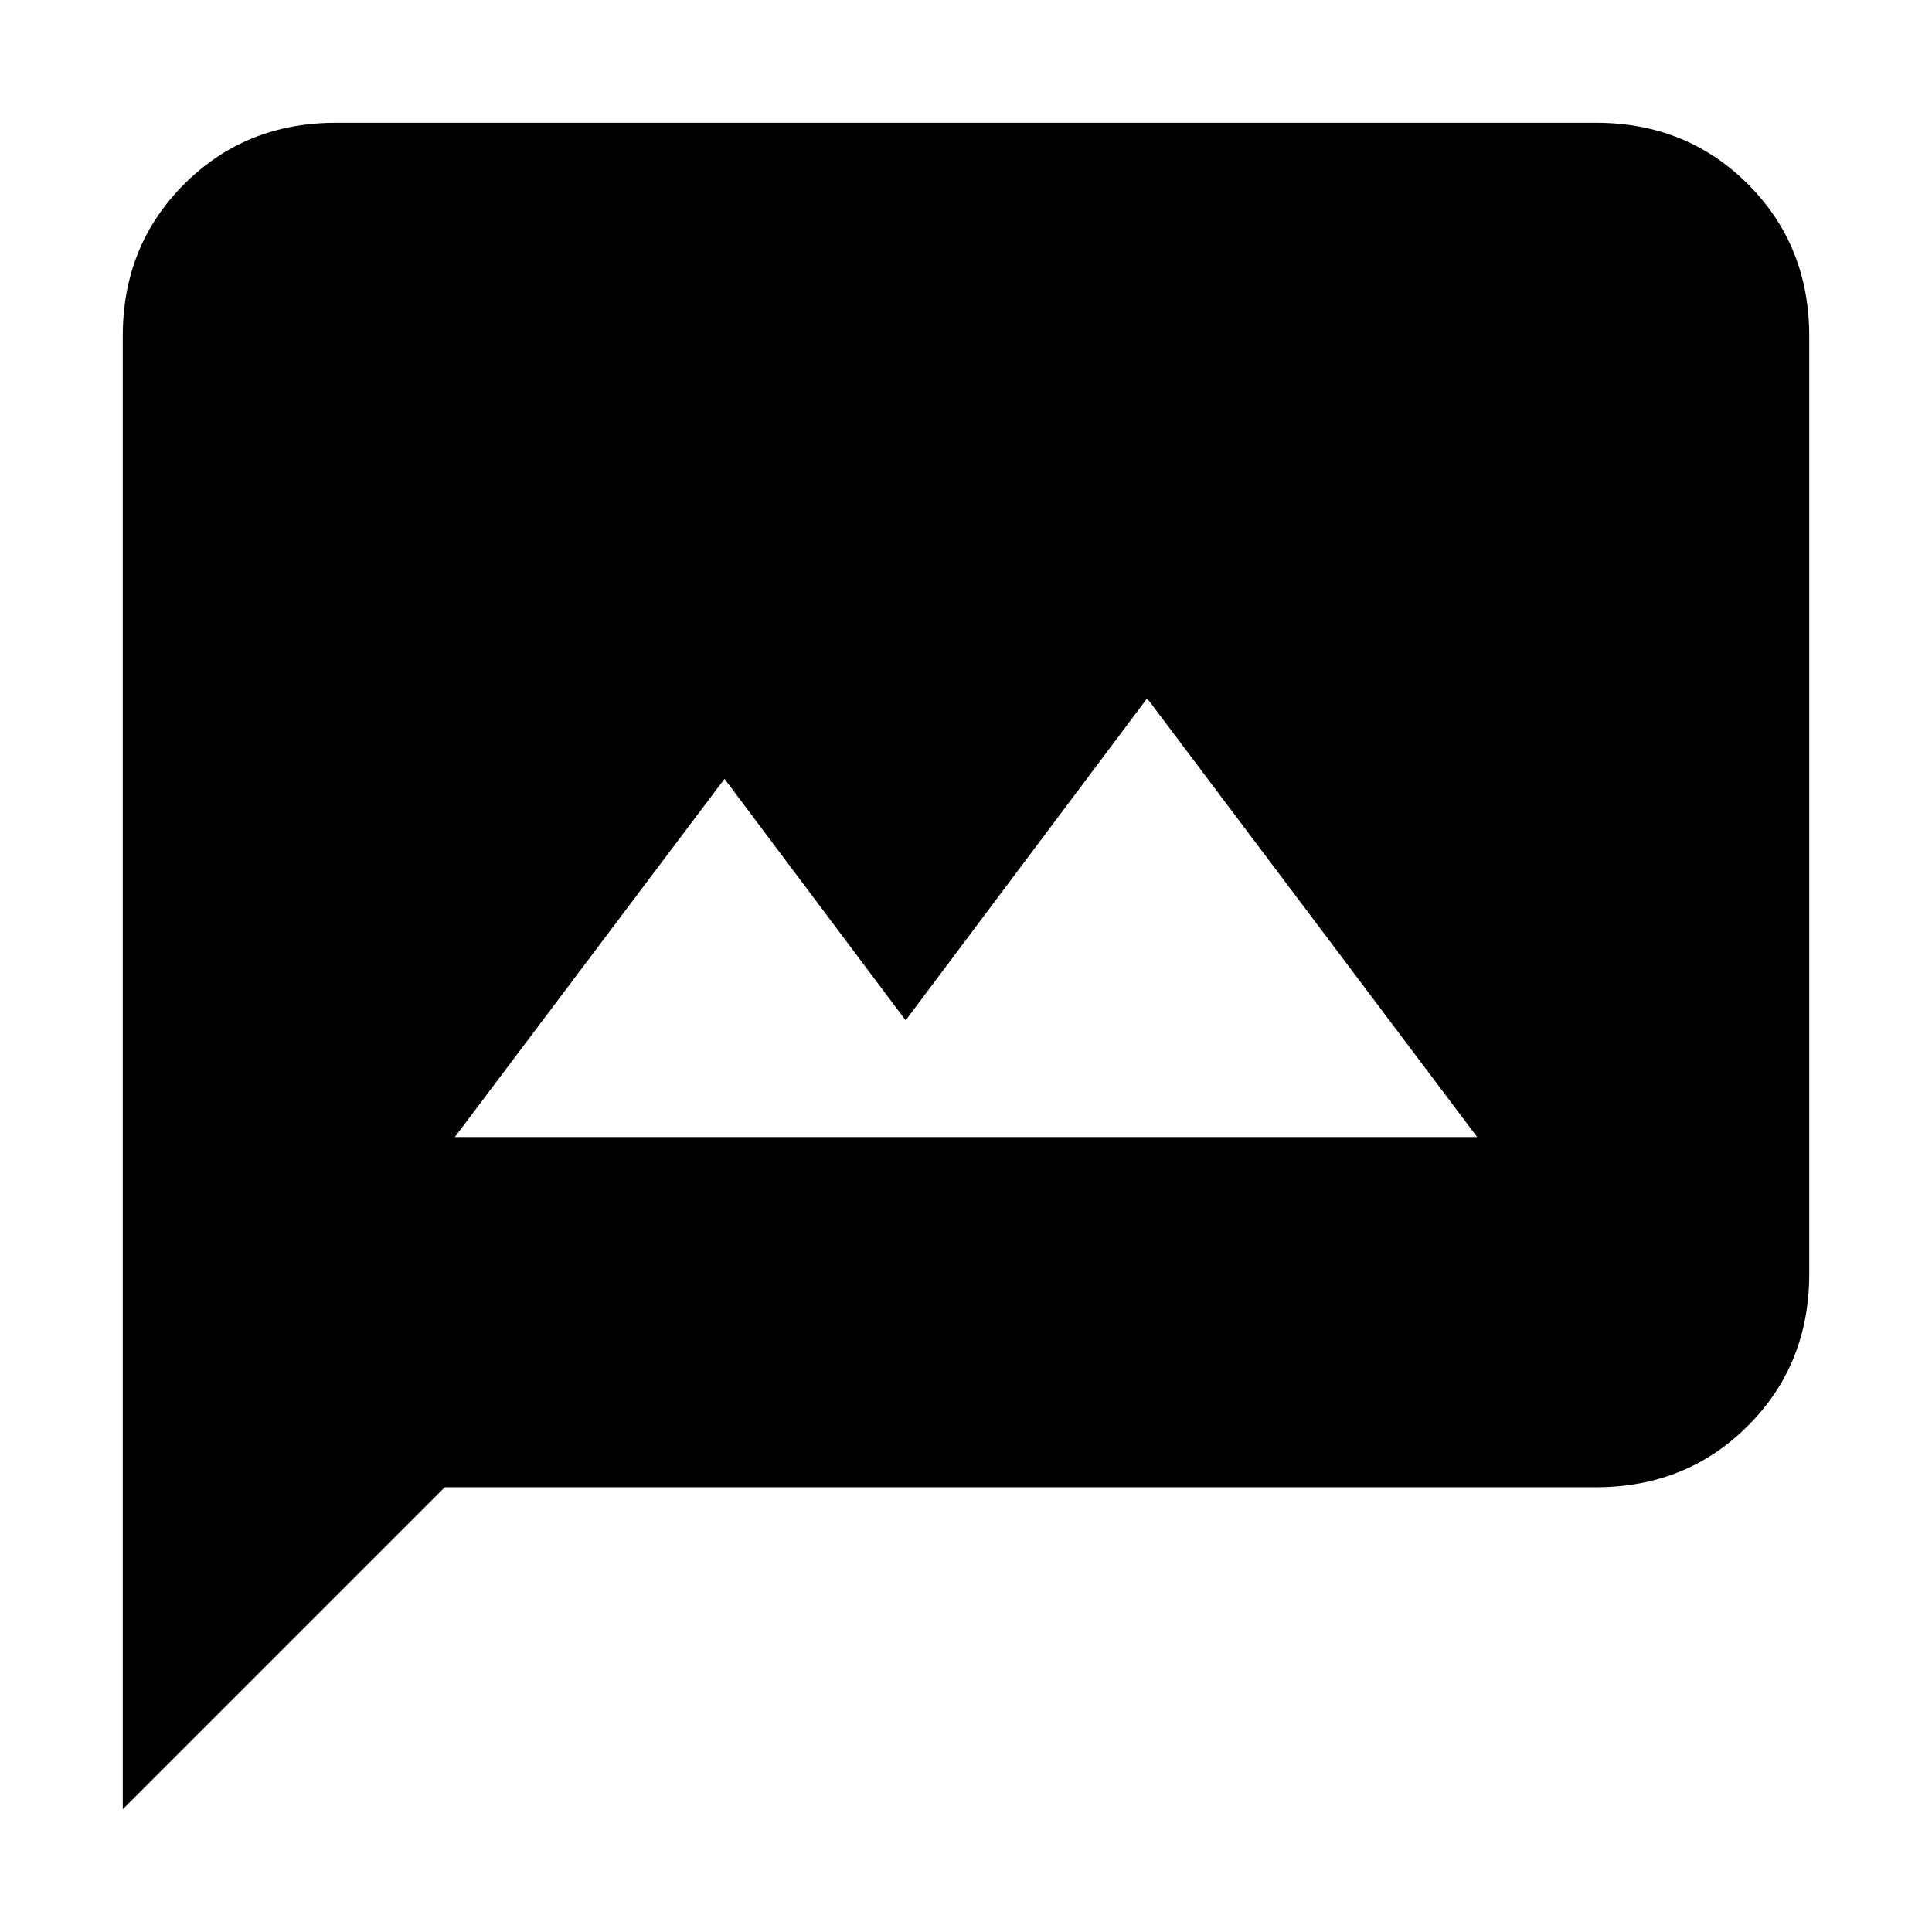 <svg xmlns="http://www.w3.org/2000/svg" height="24" width="24"><path d="M5.65 14.125h12.7l-4.1-5.45-3 4-2.25-3Zm-4.125 8.35v-18.3q0-1.125.763-1.888.762-.762 1.887-.762h15.65q1.125 0 1.888.762.762.763.762 1.888v11.65q0 1.125-.762 1.887-.763.763-1.888.763h-14.3Z"/></svg>